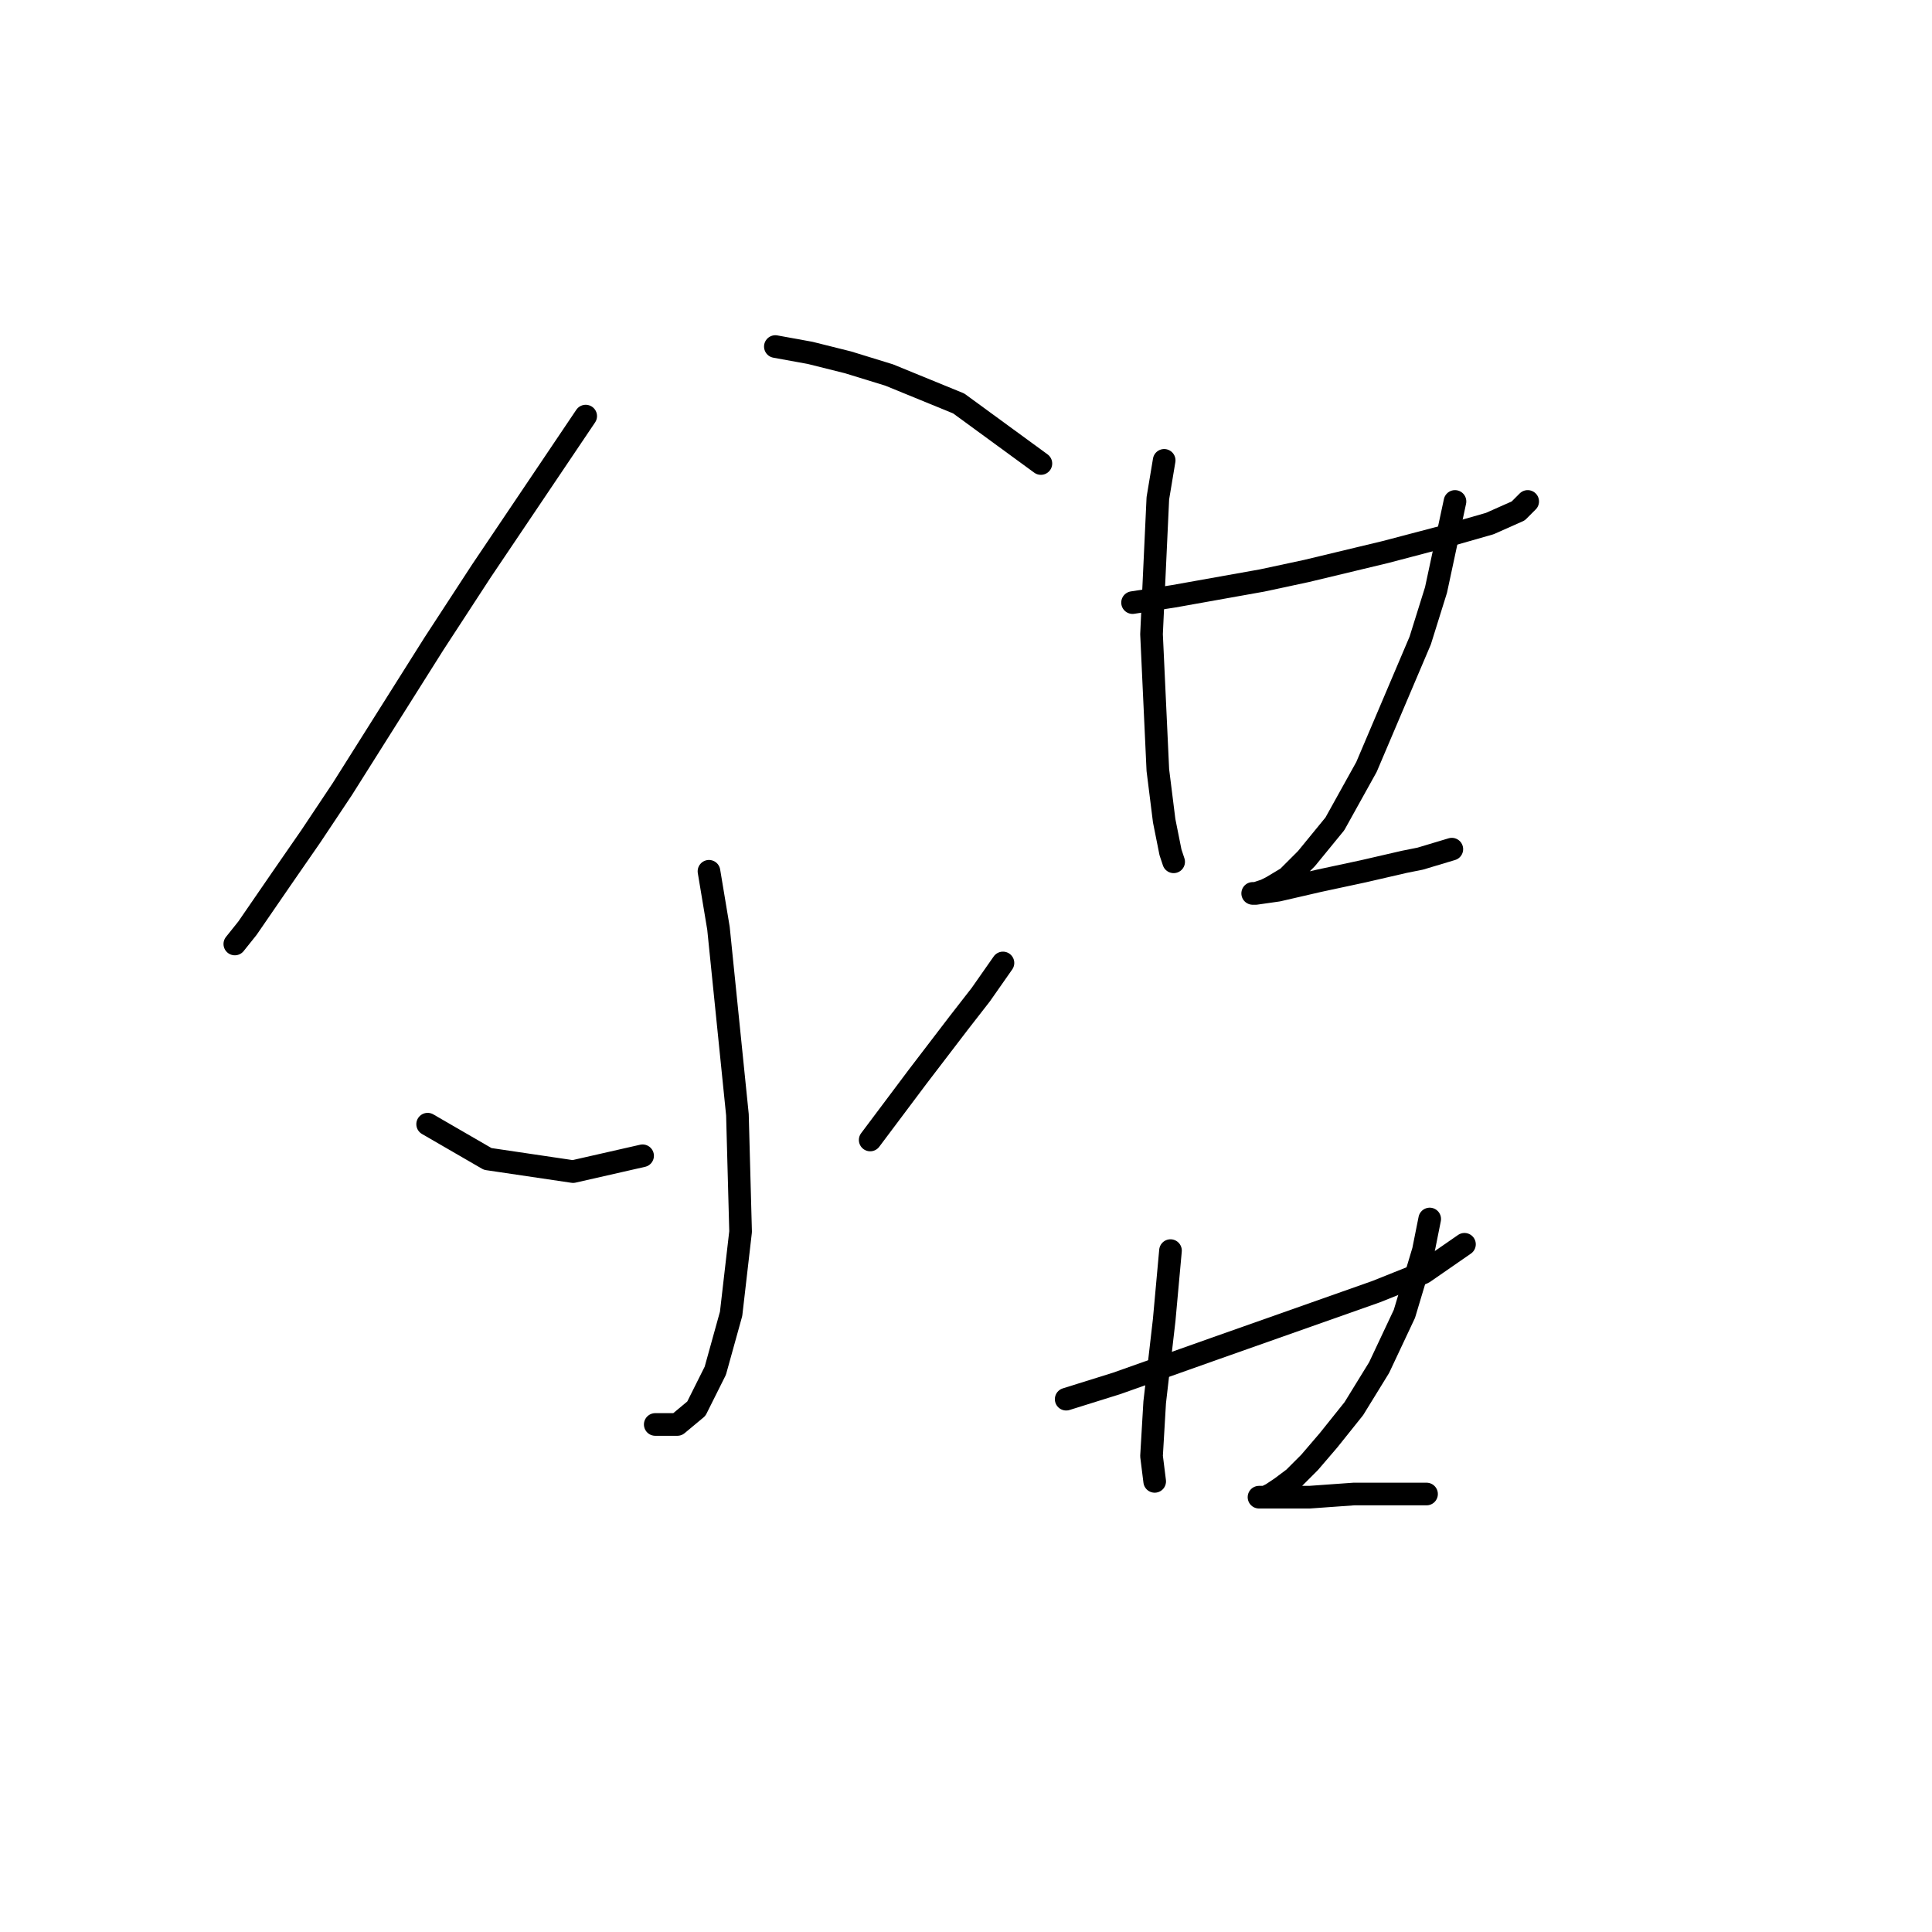 <?xml version="1.0" standalone="no"?>
    <svg width="256" height="256" xmlns="http://www.w3.org/2000/svg" version="1.1">
    <polyline stroke="black" stroke-width="3" stroke-linecap="round" fill="transparent" stroke-linejoin="round" points="77.608 55.135 63.786 75.659 57.503 85.293 45.356 104.56 41.167 110.843 37.398 116.288 32.79 122.99 31.115 125.084 31.115 125.084 " />
        <polyline stroke="black" stroke-width="3" stroke-linecap="round" fill="transparent" stroke-linejoin="round" points="102.739 45.92 107.347 46.758 112.373 48.014 117.818 49.69 127.033 53.46 137.923 61.418 137.923 61.418 " />
        <polyline stroke="black" stroke-width="3" stroke-linecap="round" fill="transparent" stroke-linejoin="round" points="93.943 115.45 95.2 122.99 97.713 147.702 98.132 163.2 96.875 174.09 94.781 181.63 92.268 186.656 89.755 188.75 86.823 188.75 86.823 188.75 " />
        <polyline stroke="black" stroke-width="3" stroke-linecap="round" fill="transparent" stroke-linejoin="round" points="56.665 148.959 64.623 153.566 75.933 155.242 85.147 153.147 85.147 153.147 " />
        <polyline stroke="black" stroke-width="3" stroke-linecap="round" fill="transparent" stroke-linejoin="round" points="132.897 127.597 129.965 131.786 127.033 135.555 121.588 142.676 115.305 151.053 115.305 151.053 " />
        <polyline stroke="black" stroke-width="3" stroke-linecap="round" fill="transparent" stroke-linejoin="round" points="150.07 79.848 155.515 79.01 167.243 76.916 173.107 75.659 183.579 73.146 191.537 71.052 197.401 69.376 201.171 67.701 202.427 66.444 202.427 66.444 " />
        <polyline stroke="black" stroke-width="3" stroke-linecap="round" fill="transparent" stroke-linejoin="round" points="154.259 60.999 153.421 66.025 152.583 84.036 153.421 102.047 154.259 108.749 155.096 112.937 155.515 114.194 155.515 114.194 " />
        <polyline stroke="black" stroke-width="3" stroke-linecap="round" fill="transparent" stroke-linejoin="round" points="192.793 66.444 190.28 78.172 188.186 84.874 181.065 101.628 176.877 109.167 173.107 113.775 170.594 116.288 168.5 117.545 167.662 117.963 166.405 118.382 165.987 118.382 166.405 118.382 169.338 117.963 174.783 116.707 180.647 115.45 186.092 114.194 188.186 113.775 192.375 112.518 192.375 112.518 " />
        <polyline stroke="black" stroke-width="3" stroke-linecap="round" fill="transparent" stroke-linejoin="round" points="141.274 185.399 147.976 183.305 160.96 178.698 182.322 171.158 188.605 168.645 194.05 164.875 194.05 164.875 " />
        <polyline stroke="black" stroke-width="3" stroke-linecap="round" fill="transparent" stroke-linejoin="round" points="155.096 165.713 154.677 170.32 154.259 174.928 153.002 185.818 152.583 192.939 153.002 196.29 153.002 196.29 " />
        <polyline stroke="black" stroke-width="3" stroke-linecap="round" fill="transparent" stroke-linejoin="round" points="189.443 161.524 188.605 165.713 187.348 169.902 186.092 174.09 182.741 181.211 179.39 186.656 176.039 190.844 173.526 193.776 171.432 195.871 169.756 197.127 168.5 197.965 167.662 198.384 166.824 198.384 167.243 198.384 168.5 198.384 173.526 198.384 179.39 197.965 184.416 197.965 187.348 197.965 188.605 197.965 189.024 197.965 189.024 197.965 " />
        </svg>